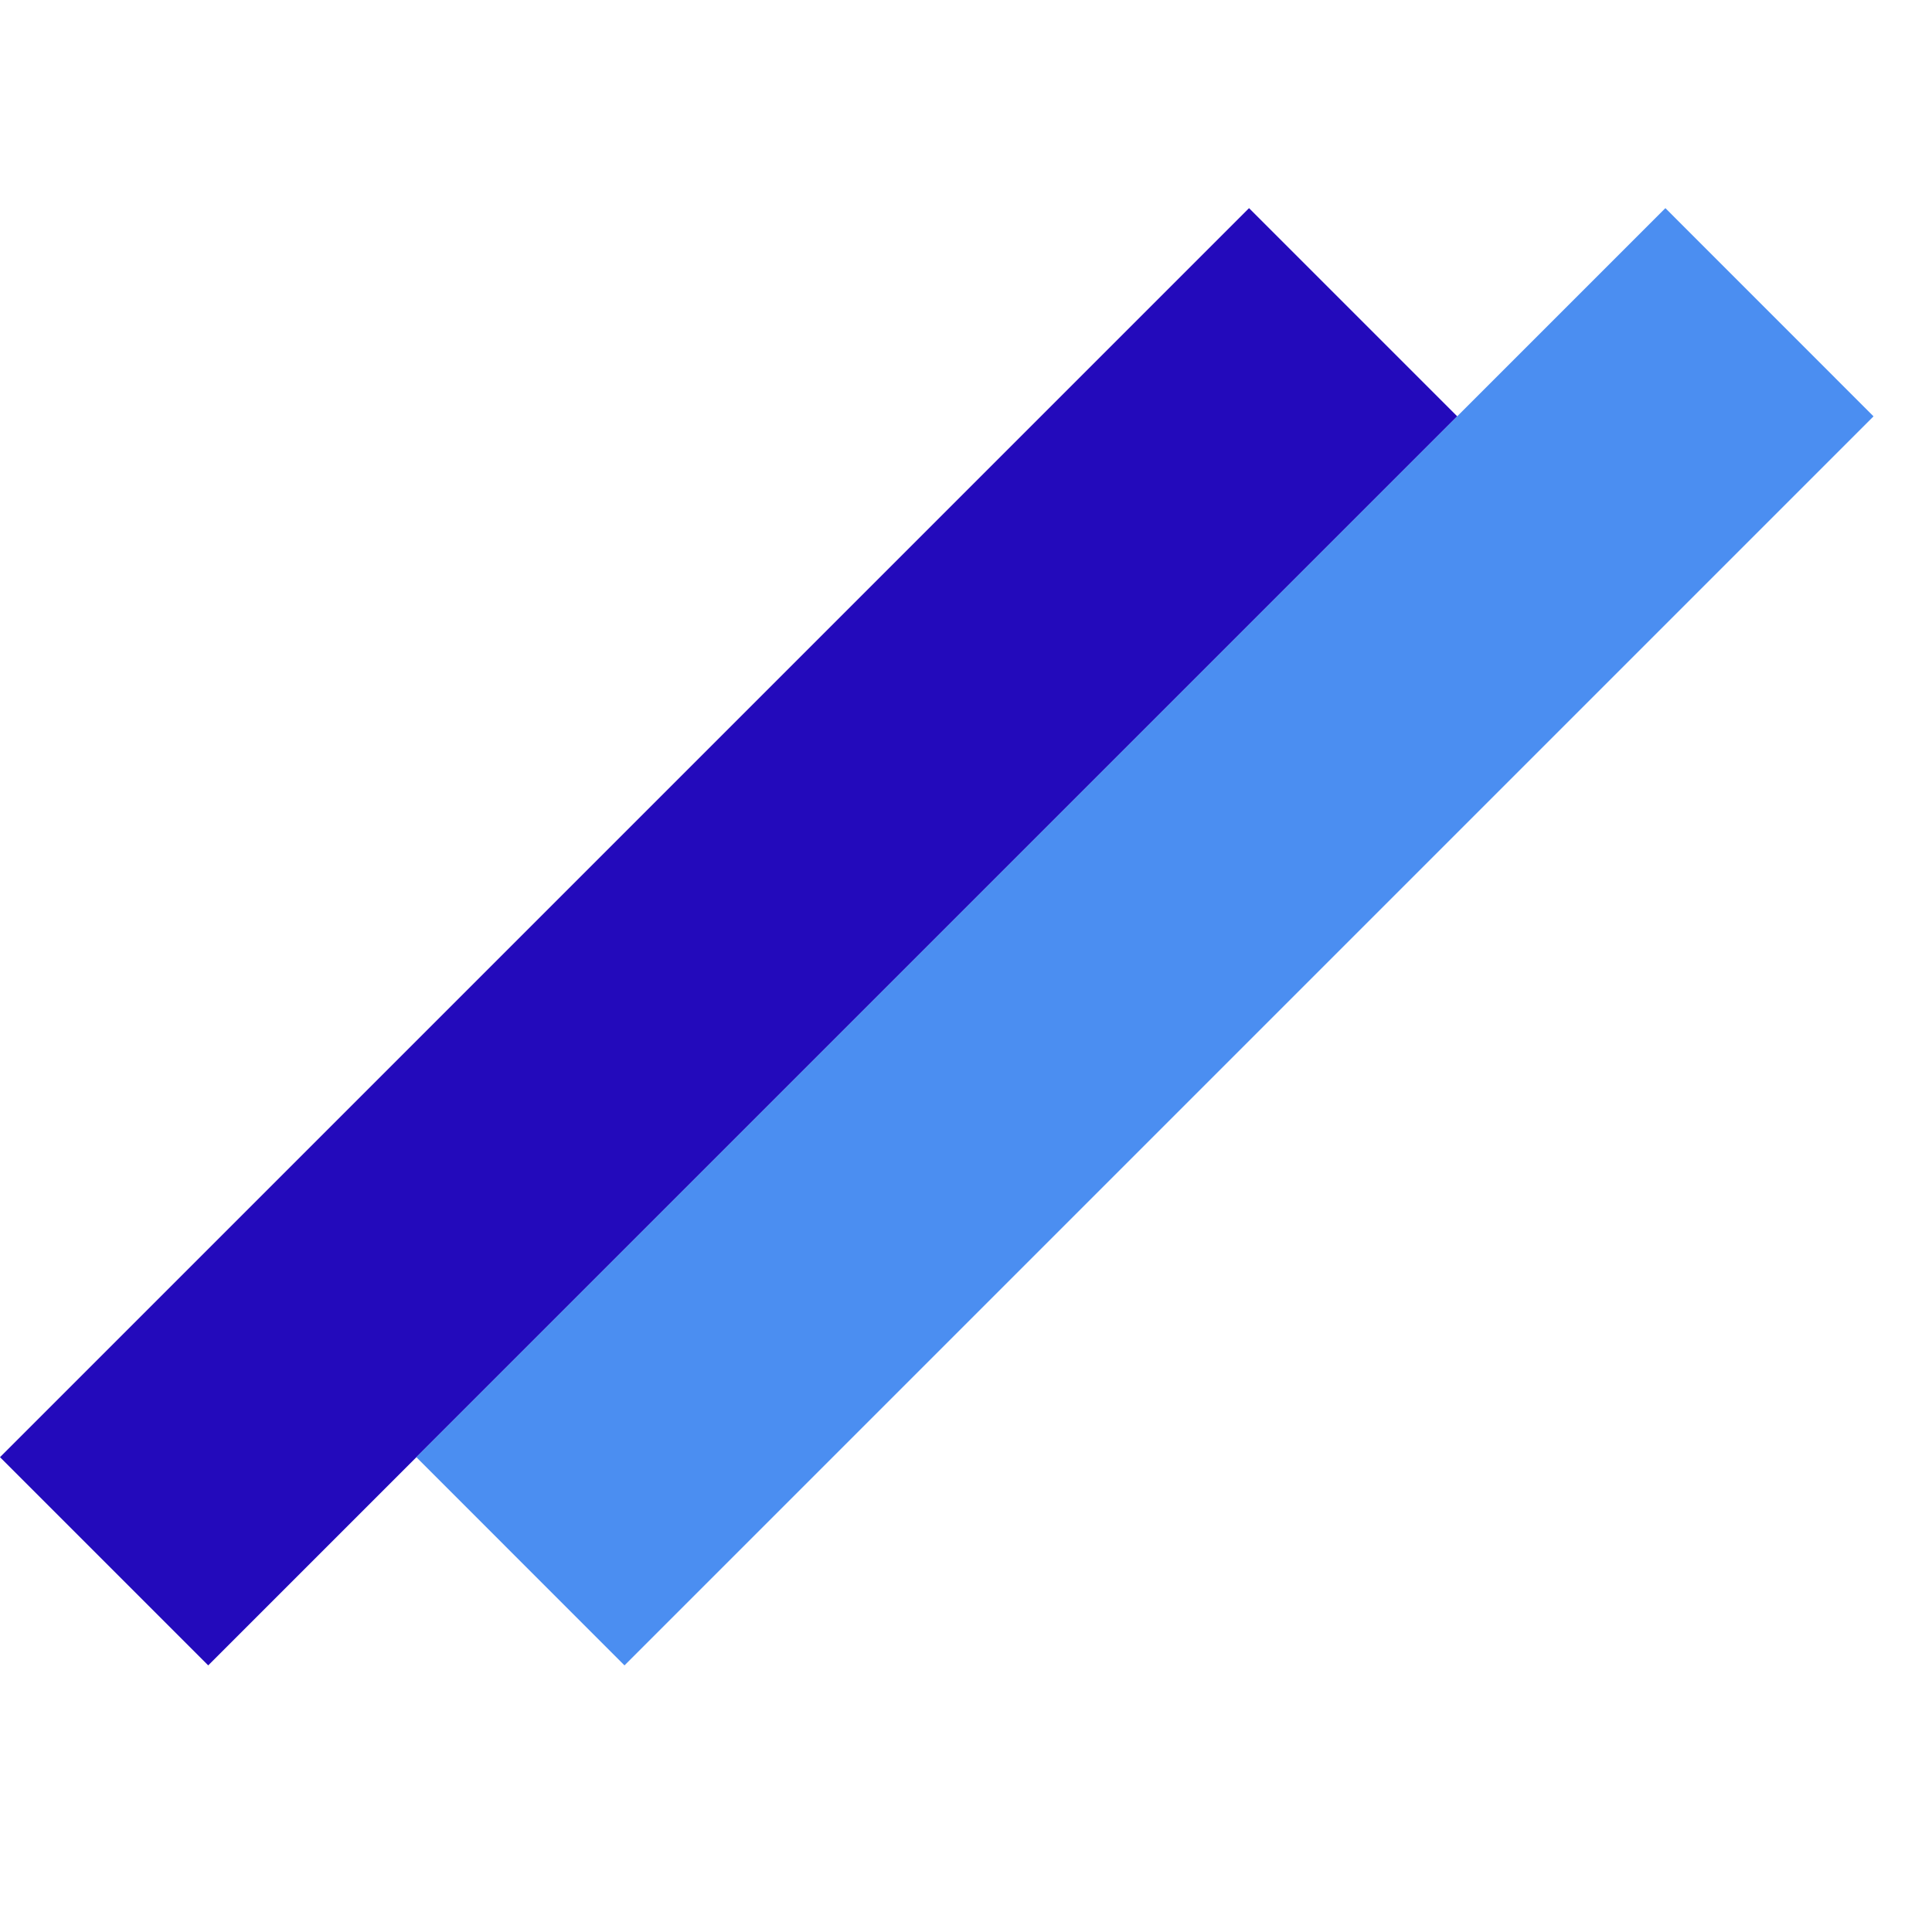 <svg width="30" height="30" viewBox="0 0 30 30" fill="none" xmlns="http://www.w3.org/2000/svg">
<path d="M19.395 3.232L22.628 6.465L3.233 25.86L8.9635e-05 22.627L19.395 3.232Z" fill="#230ABB"/>
<path d="M25.86 3.232L29.092 6.465L9.697 25.86L6.465 22.627L25.86 3.232Z" fill="#4B8EF1"/>
</svg>

